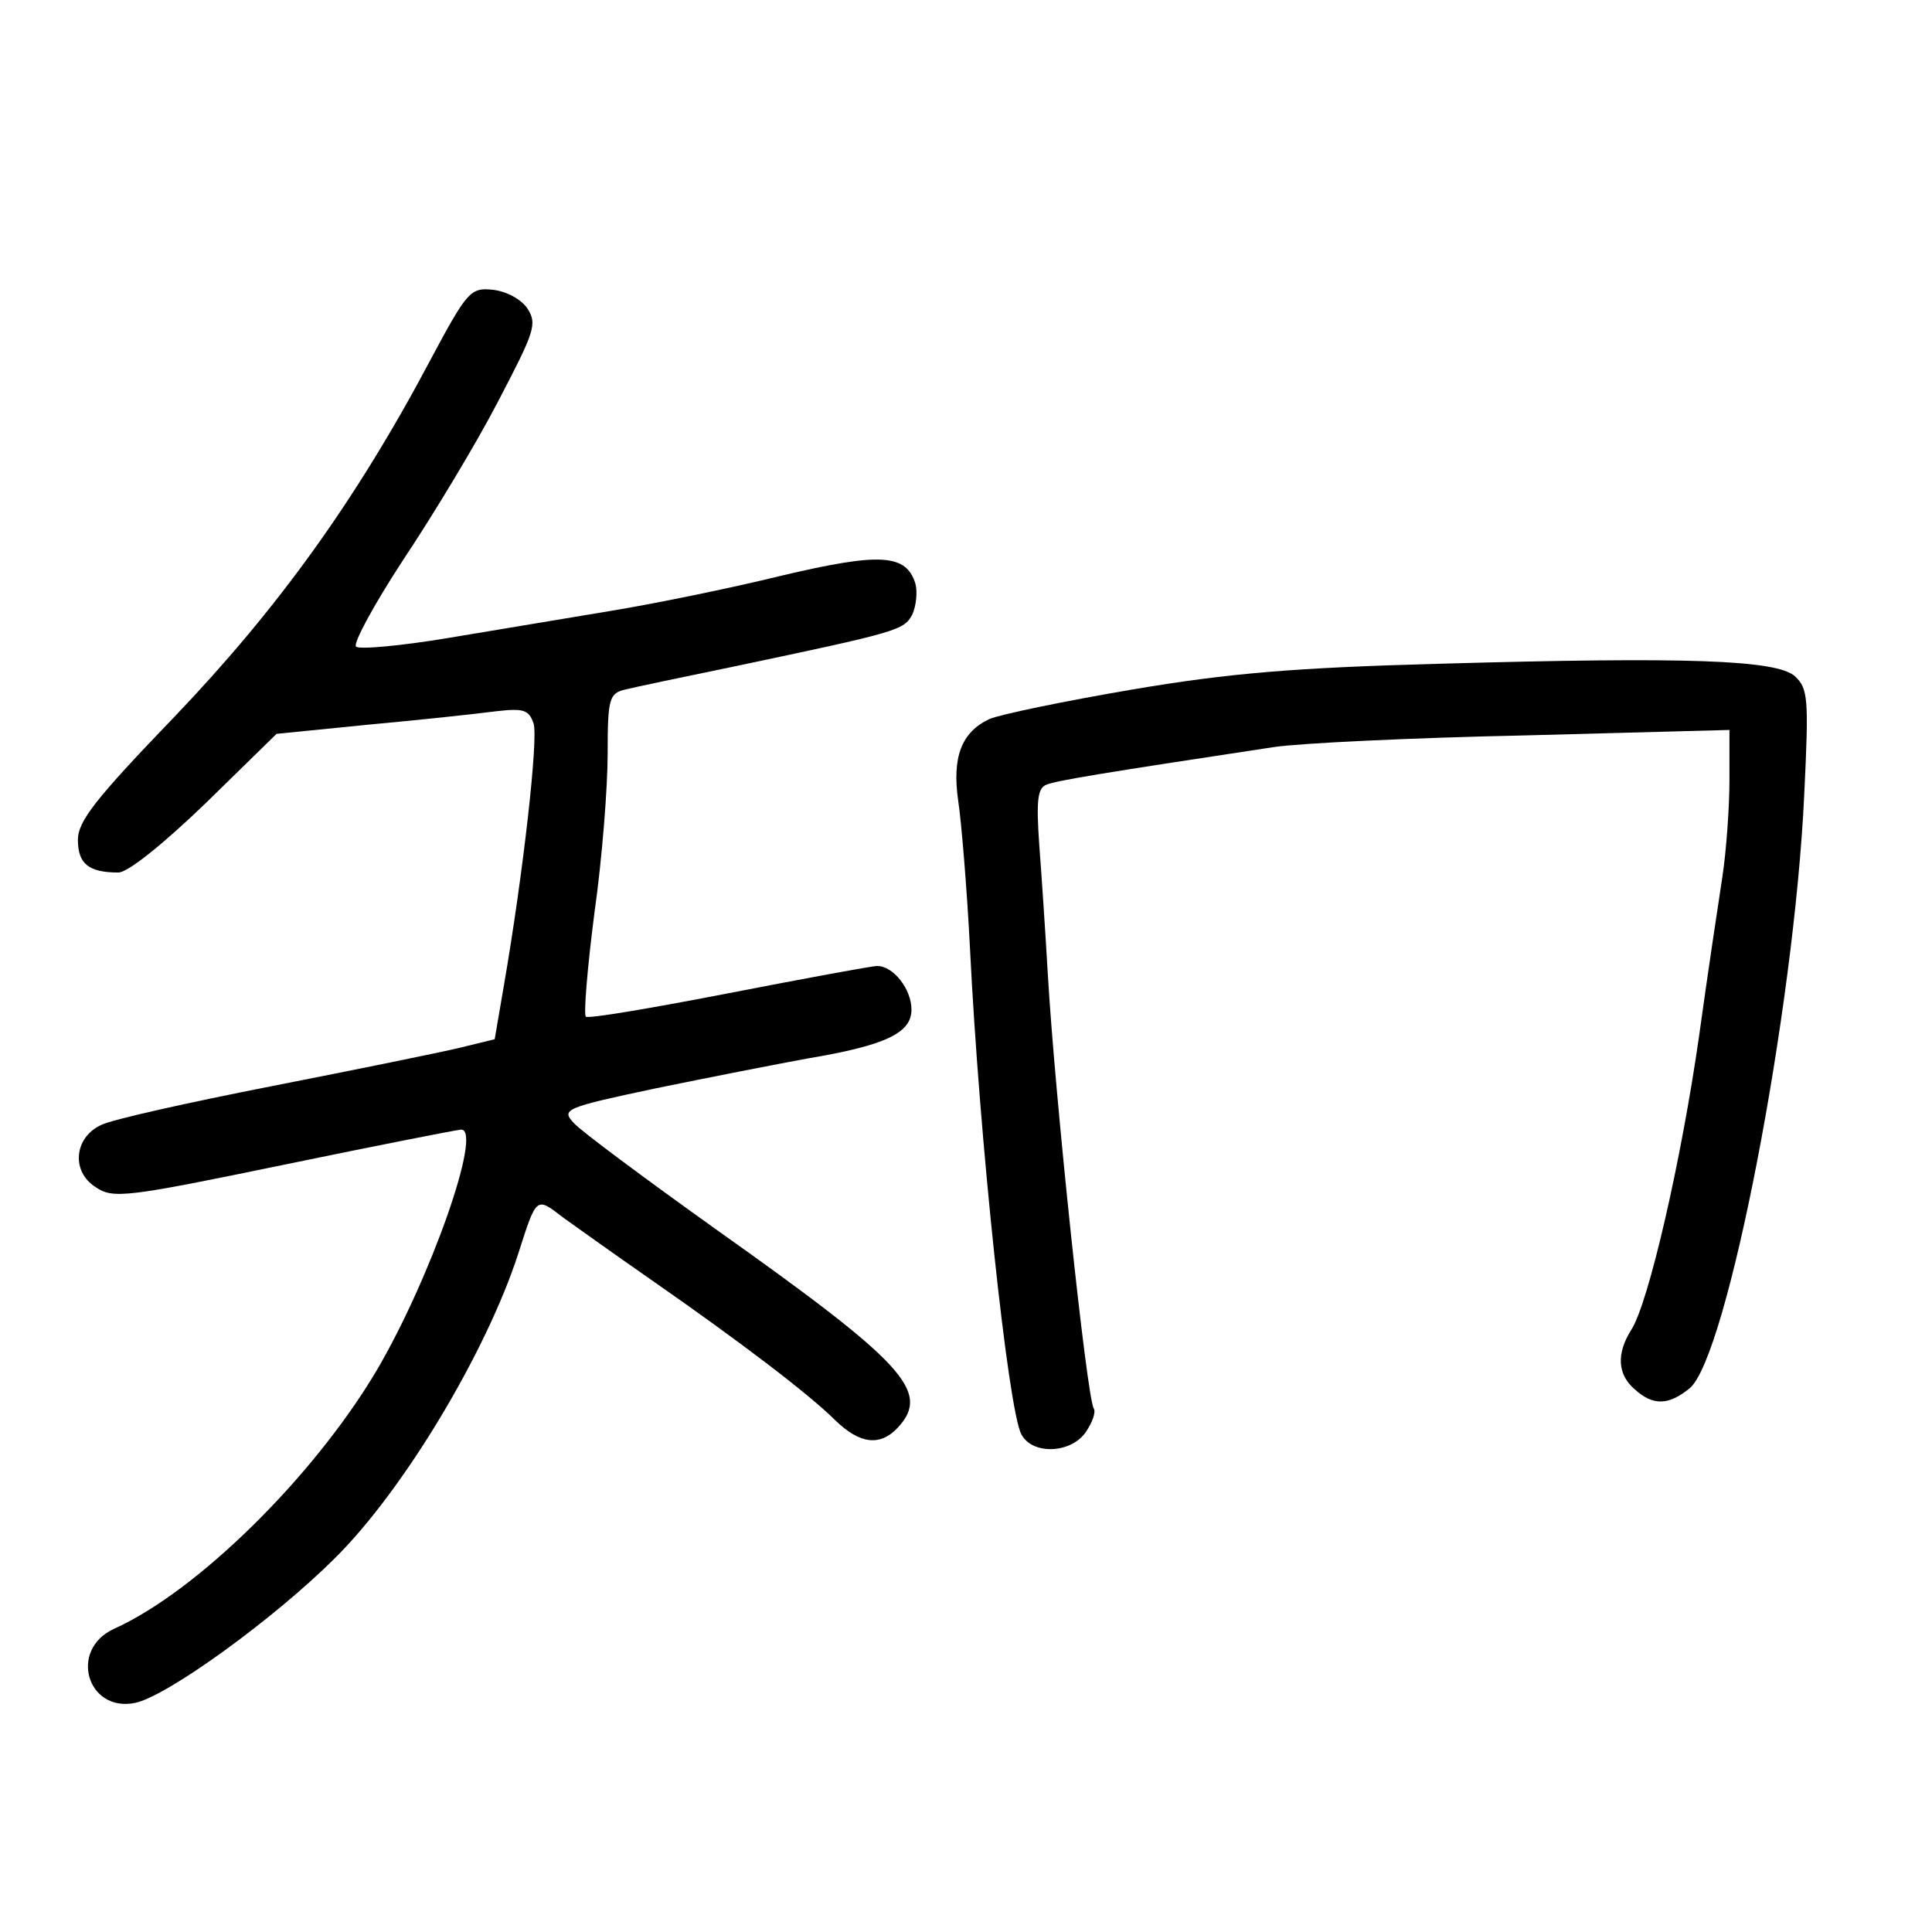 <?xml version="1.0" standalone="no"?>
<!DOCTYPE svg PUBLIC "-//W3C//DTD SVG 20010904//EN"
 "http://www.w3.org/TR/2001/REC-SVG-20010904/DTD/svg10.dtd">
<svg version="1.0" xmlns="http://www.w3.org/2000/svg"
 width="248pt" height="248pt" viewBox="0 0 248 248"
 preserveAspectRatio="xMidYMid meet">
<g transform="translate(0,248) scale(0.1,-0.1)"
fill="#000000" stroke="none">
<path d="M552 2017 c-96 -181 -197 -320 -328 -457 -101 -105 -124 -134 -124
-158 0 -31 14 -42 52 -42 12 0 57 36 112 89 l91 89 120 12 c66 6 139 14 162
17 35 4 42 2 48 -16 6 -19 -13 -190 -38 -335 l-12 -70 -45 -11 c-25 -6 -133
-28 -240 -49 -107 -21 -206 -43 -220 -50 -35 -16 -39 -60 -7 -80 22 -15 39
-13 242 29 121 25 223 45 227 45 28 0 -40 -193 -109 -310 -81 -136 -230 -283
-337 -331 -58 -27 -34 -107 27 -95 41 8 180 109 257 186 88 87 194 264 235
390 24 75 23 74 58 47 18 -13 70 -50 116 -82 112 -78 200 -145 233 -178 32
-31 58 -34 81 -9 42 46 7 83 -234 254 -91 65 -173 126 -182 136 -17 18 -13 20
105 45 68 14 155 31 193 38 102 17 135 33 135 63 0 26 -23 56 -44 56 -7 0 -93
-16 -191 -35 -98 -19 -180 -33 -183 -30 -3 3 2 63 11 133 10 70 17 162 17 204
0 72 2 78 23 83 12 3 74 16 137 29 214 45 220 47 231 67 5 11 7 29 4 40 -12
38 -45 40 -172 10 -65 -16 -163 -36 -218 -45 -55 -9 -149 -25 -210 -35 -60
-10 -114 -15 -118 -11 -4 4 23 54 61 112 38 57 93 148 121 202 47 90 51 100
38 120 -8 12 -27 22 -44 24 -29 3 -33 -1 -81 -91z"/>
<path d="M1849 1628 c-186 -5 -271 -12 -395 -33 -88 -15 -170 -32 -184 -38
-36 -17 -48 -49 -40 -105 4 -26 11 -110 15 -187 12 -246 49 -594 66 -626 14
-27 64 -25 83 3 8 12 13 25 10 30 -9 14 -50 402 -59 558 -3 52 -8 127 -11 166
-4 58 -2 73 10 77 13 5 66 14 291 48 33 5 178 12 323 15 l262 7 0 -64 c0 -35
-4 -91 -9 -124 -5 -33 -19 -125 -30 -205 -23 -161 -65 -343 -87 -377 -19 -30
-18 -57 4 -76 24 -22 44 -21 71 1 48 40 134 484 147 762 6 124 5 136 -12 152
-24 21 -138 25 -455 16z"/>
</g>
</svg>
